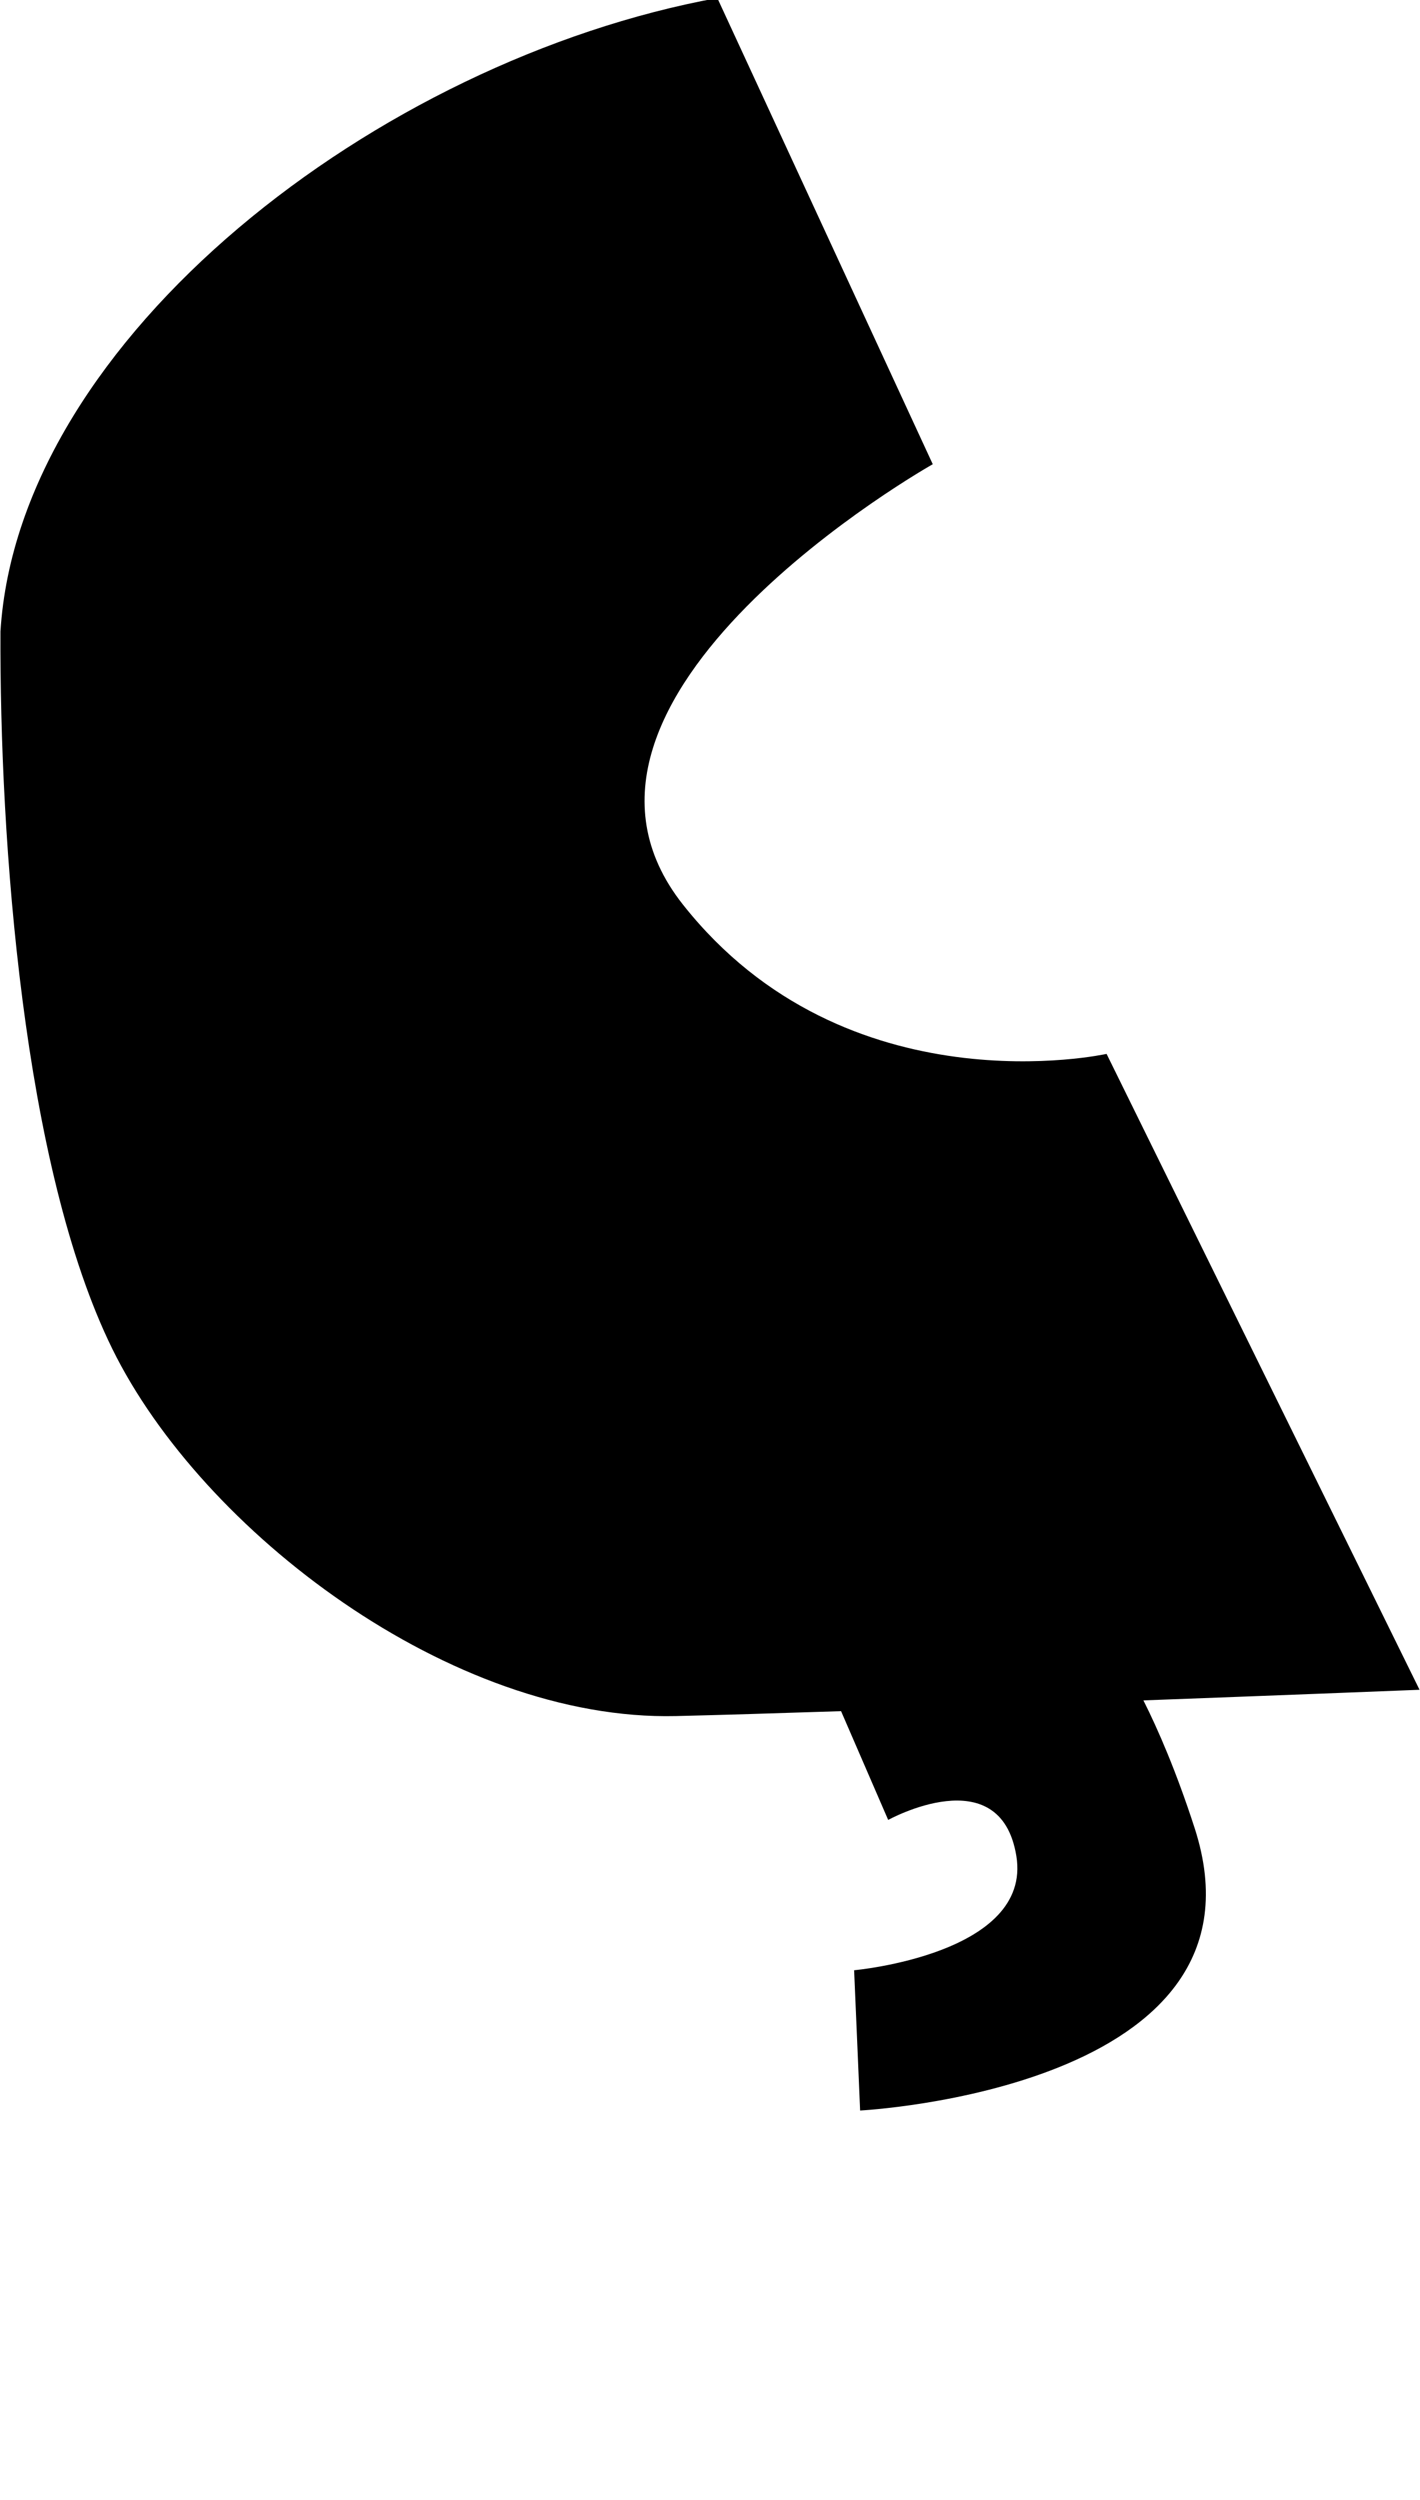 <?xml version="1.0" encoding="UTF-8" standalone="no"?>
<!DOCTYPE svg PUBLIC "-//W3C//DTD SVG 1.1//EN" "http://www.w3.org/Graphics/SVG/1.1/DTD/svg11.dtd">
<svg width="100%" height="100%" viewBox="0 0 582 1024" version="1.1" xmlns="http://www.w3.org/2000/svg" xmlns:xlink="http://www.w3.org/1999/xlink" xml:space="preserve" xmlns:serif="http://www.serif.com/" style="fill-rule:evenodd;clip-rule:evenodd;stroke-linejoin:round;stroke-miterlimit:2;">
    <g transform="matrix(1,0,0,1,-221,0)">
        <g id="ccedilla_capital" transform="matrix(1,0,0,1,-5814.32,-4423.27)">
            <path d="M6380.04,5124.22C6353.63,5125.09 6329.96,5125.81 6312.38,5126.23C6220.31,5128.4 6118.17,5050.51 6081.42,4975.95C6044.68,4901.39 6035.15,4767.23 6035.51,4681.92C6042.98,4561.69 6190.28,4447.97 6329.32,4422.46L6417.62,4613.43C6417.62,4613.43 6248.11,4708.95 6315.21,4793.8C6382.3,4878.66 6488.86,4854.98 6488.86,4854.98L6617.13,5115.46C6617.13,5115.46 6566.19,5117.49 6503.96,5119.81C6509.96,5131.74 6517.44,5148.92 6524.94,5172.07C6559.6,5279.03 6387.85,5287.81 6387.85,5287.81L6385.39,5230.35C6385.39,5230.35 6458.45,5223.78 6451.88,5183.56C6445.32,5143.33 6399.35,5168.78 6399.35,5168.78L6380.04,5124.22Z"/>
        </g>
    </g>
</svg>
